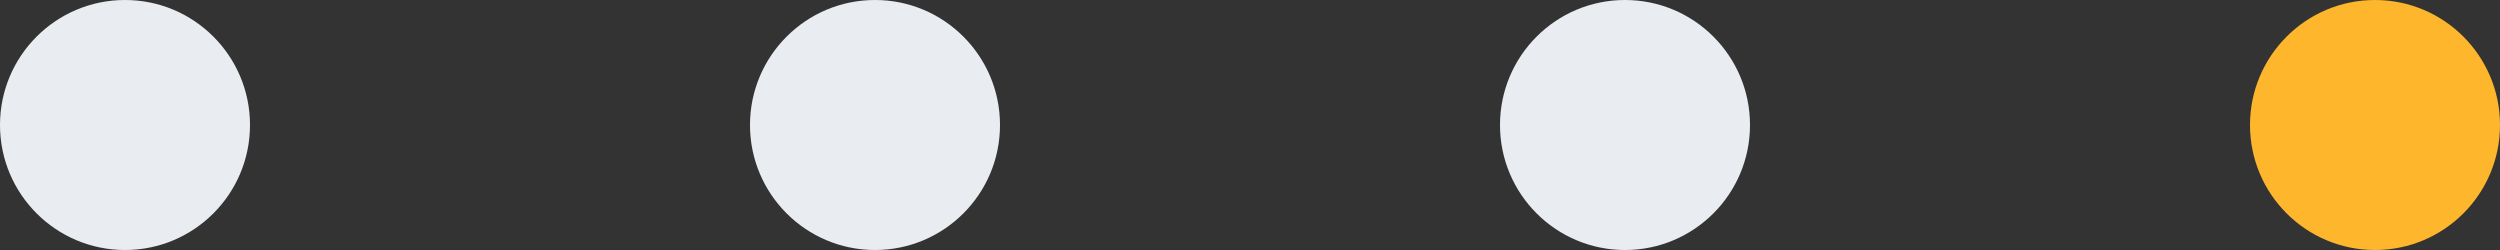 <svg width="80" height="8" viewBox="0 0 80 8" fill="none" xmlns="http://www.w3.org/2000/svg">
<rect x="0" y="0" width="80" height="8" fill="#333333" stroke="none"/>
<circle cx="4" cy="4" r="4" fill="#E9EDF1"/>
<circle cx="28" cy="4" r="4" fill="#E9EDF1"/>
<circle cx="52" cy="4" r="4" fill="#E9EDF1"/>
<circle cx="76" cy="4" r="4" fill="#FEB62D"/>
</svg>

